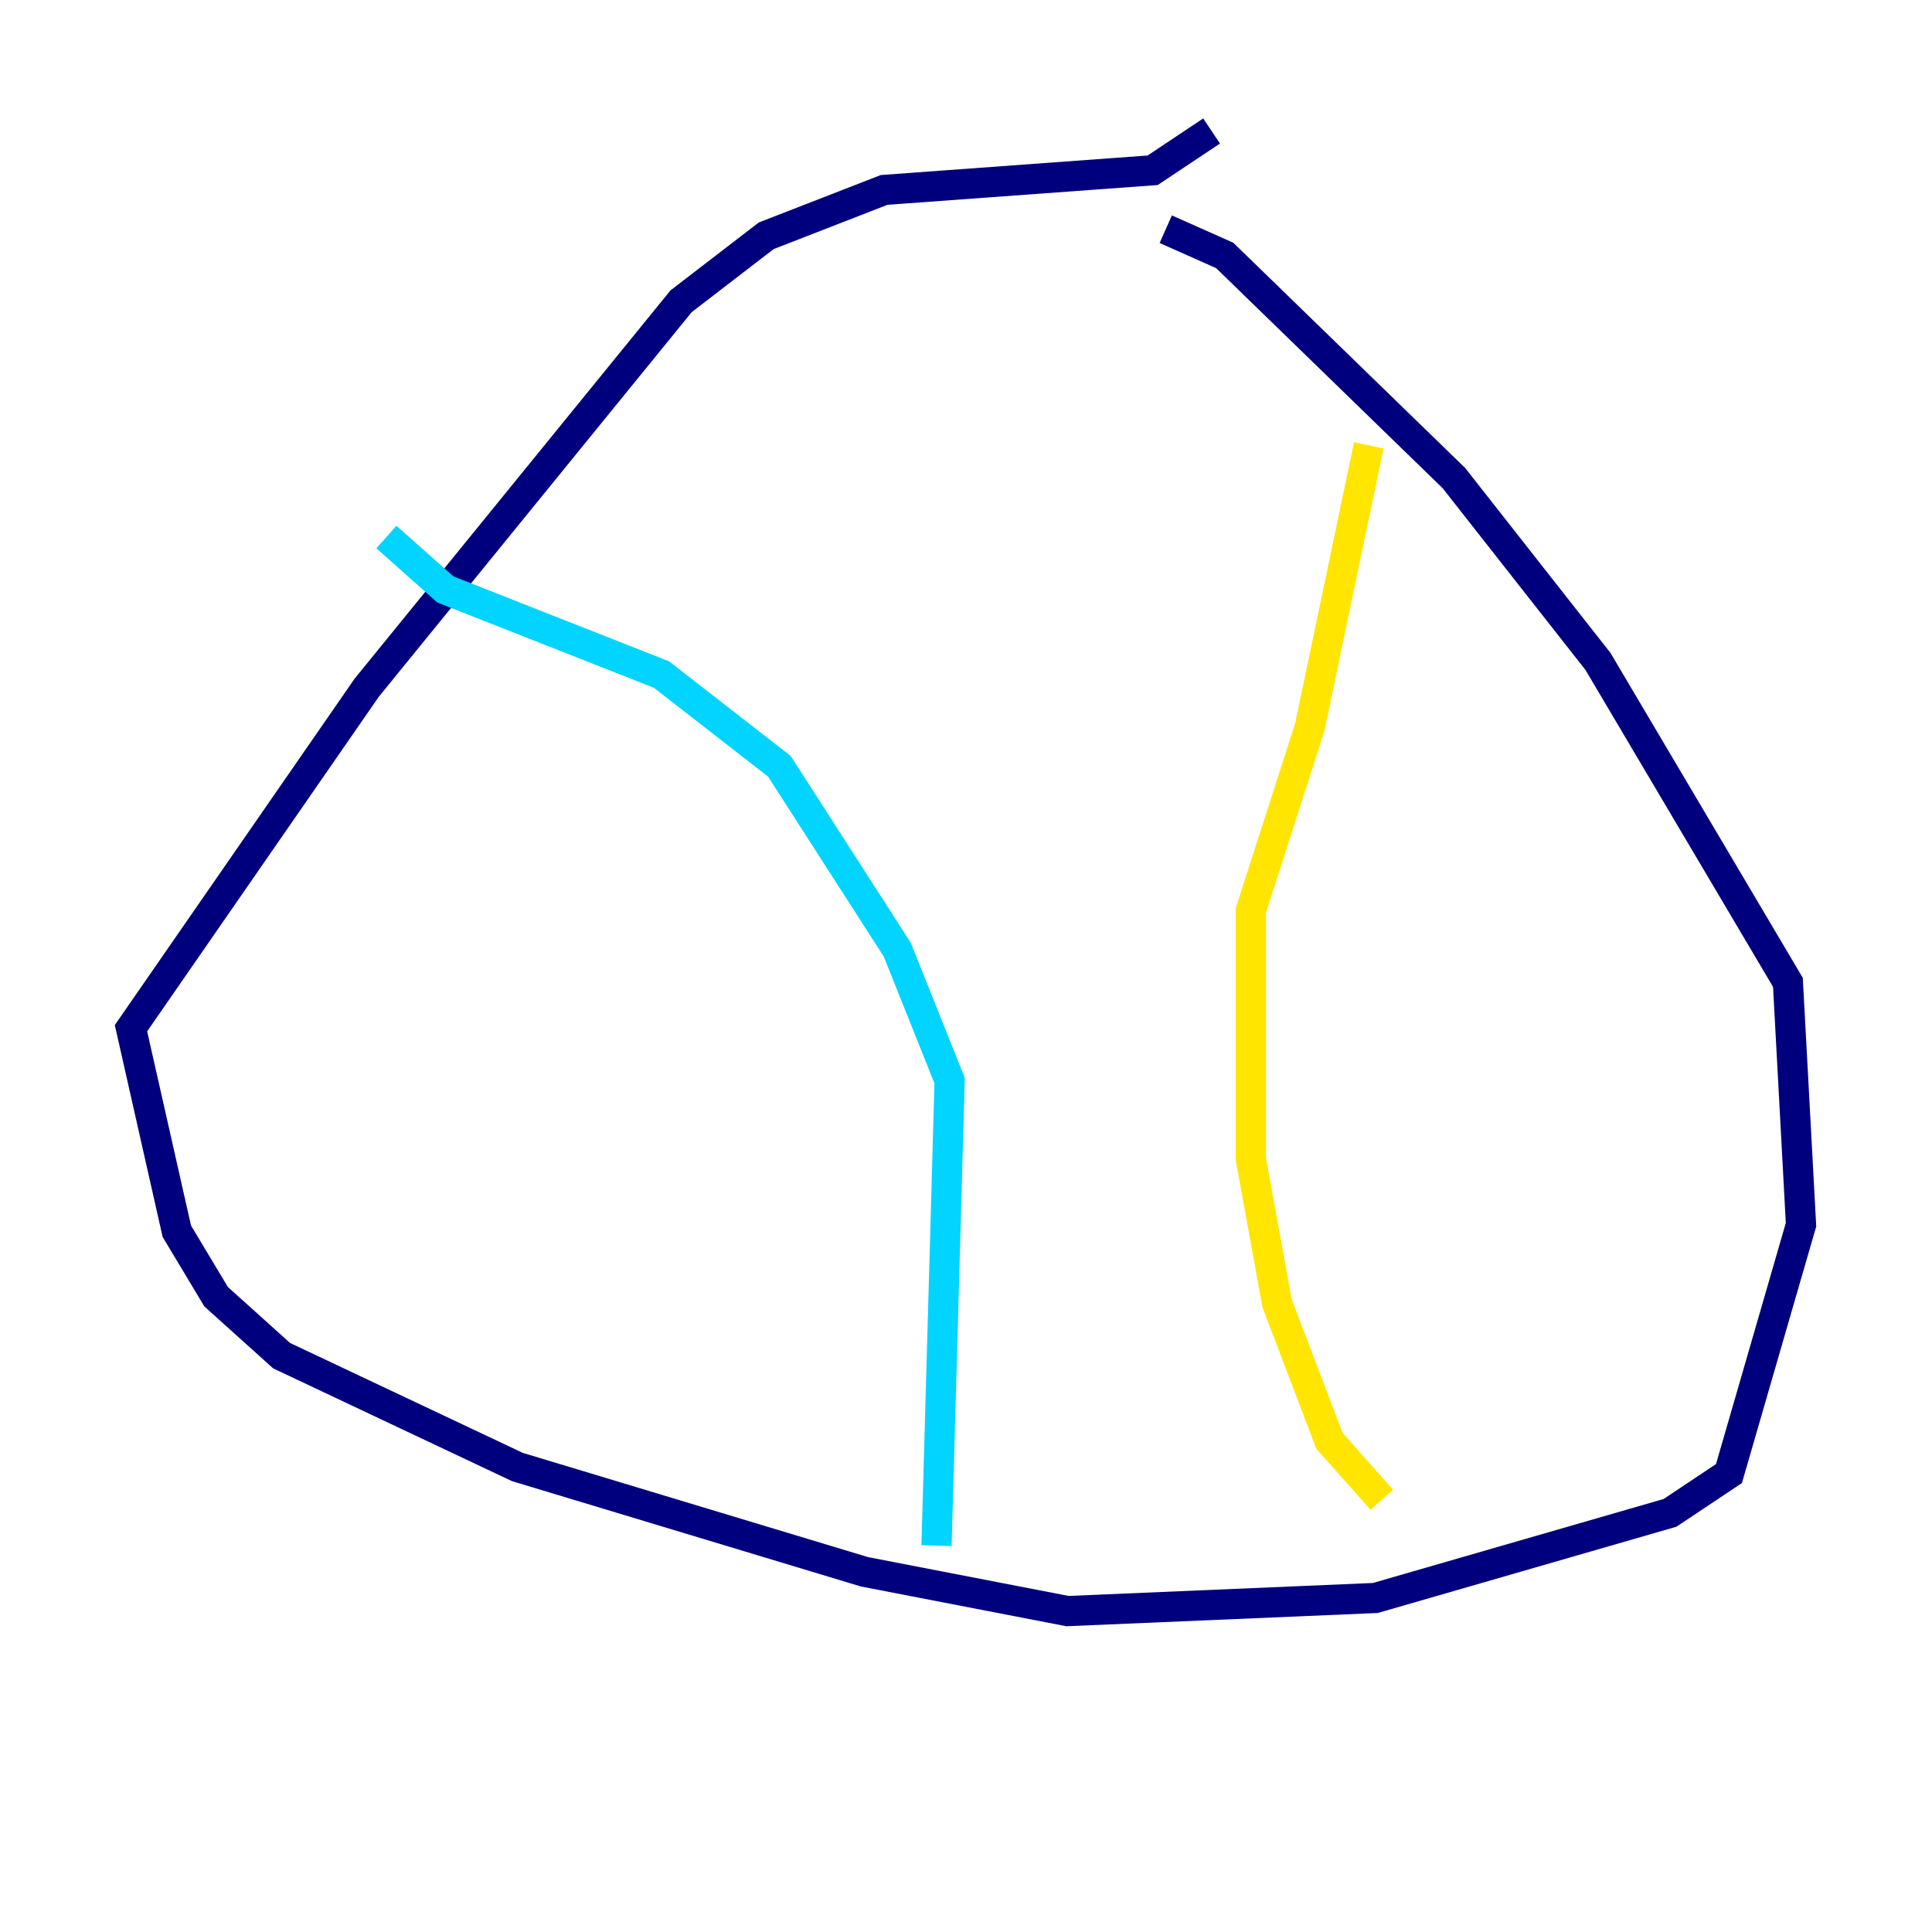 <?xml version="1.0" encoding="utf-8" ?>
<svg baseProfile="tiny" height="128" version="1.2" viewBox="0,0,128,128" width="128" xmlns="http://www.w3.org/2000/svg" xmlns:ev="http://www.w3.org/2001/xml-events" xmlns:xlink="http://www.w3.org/1999/xlink"><defs /><polyline fill="none" points="80.271,8.678 76.366,11.281 58.576,12.583 50.766,15.62 45.125,19.959 24.298,45.559 8.678,68.122 11.715,81.573 14.319,85.912 18.658,89.817 34.278,97.193 57.275,104.136 70.725,106.739 91.119,105.871 110.644,100.231 114.549,97.627 119.322,81.139 118.454,65.085 105.871,43.824 96.325,31.675 81.139,16.922 77.234,15.186" stroke="#00007f" stroke-width="2" /><polyline fill="none" points="25.6,35.58 29.505,39.051 43.824,44.691 51.634,50.766 59.444,62.915 62.915,71.593 62.047,102.4" stroke="#00d4ff" stroke-width="2" /><polyline fill="none" points="91.552,99.363 88.081,95.458 84.61,86.346 82.875,76.8 82.875,60.312 86.78,48.163 90.685,29.505" stroke="#ffe500" stroke-width="2" /><polyline fill="none" points="79.403,42.956 79.403,42.956" stroke="#7f0000" stroke-width="2" /></svg>